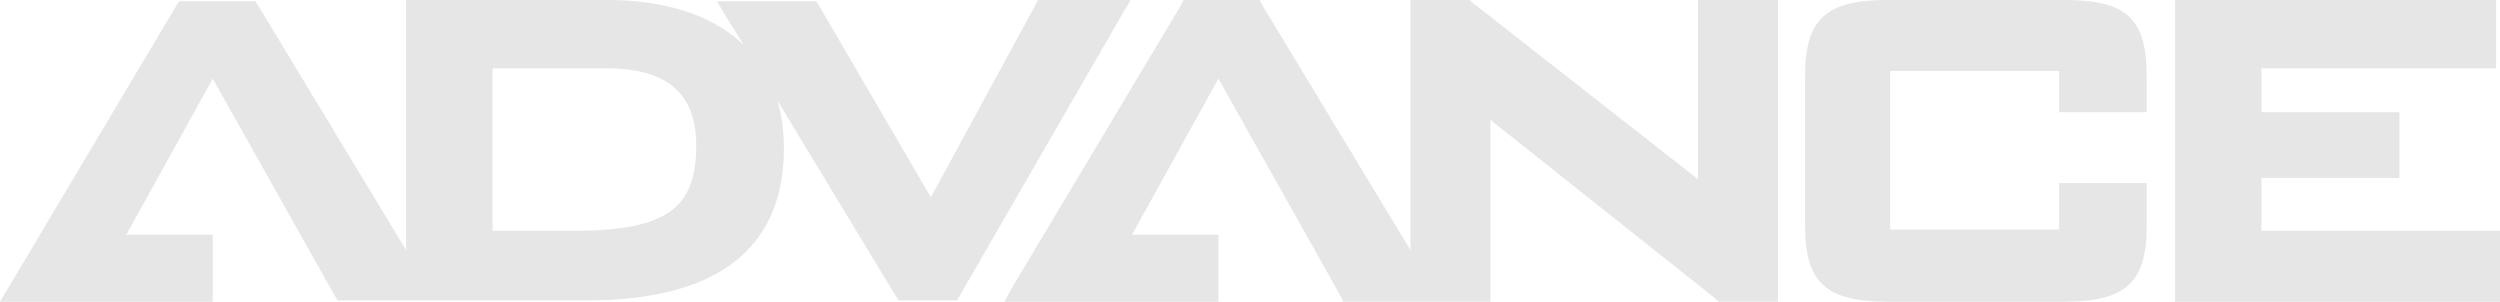<svg xmlns="http://www.w3.org/2000/svg" width="193.9" height="23.4" viewBox="0 0 193.9 23.4">
  <g id="game-boy-advance" transform="translate(-202 -11.7)">
    <path id="Caminho_34" data-name="Caminho 34" d="M246.4,29.6h-6.2V17H249c4.7,0,7,1.9,7,6,0,5-2.5,6.6-9.6,6.6m43.3-17.9h-7.2l-.2.4L274.2,27l-8.7-14.9-.2-.3h-7.7l.6,1,1.5,2.4c-2.4-2.3-6-3.5-10.7-3.5H233.5V31.1L222,12.1l-.2-.3h-5.9l-.2.3-13.1,22-.6,1h16.5V29.9h-6.7l6.7-12.1L228,34.7l.2.3h19.3c10.1,0,15.3-4,15.3-11.8a13.8,13.8,0,0,0-.5-3.7l9.2,15.2.2.3h4.5l.2-.3,12.7-22,.6-1" fill="#e6e6e6"/>
    <path id="Caminho_35" data-name="Caminho 35" d="M334.4,11.7h-.7V25.6L316.2,11.9l-.2-.2h-4.6V31.1l-11.5-19-.2-.4h-5.9l-.2.4L280.5,34l-.6,1.1h16.6V29.9h-6.7l6.7-12.1L306,34.7l.2.4h11.4V21l17.5,13.9.2.2h4.6V11.7h-5.5" fill="#e6e6e6"/>
    <path id="Caminho_36" data-name="Caminho 36" d="M362.1,11.7H348.4c-4.8,0-6.4,1.5-6.4,5.9V29.2c0,4.4,1.6,5.9,6.4,5.9h13.7c4.8,0,6.4-1.5,6.4-5.9V25.9h-6.8v3.6H348.6V17.2h13.1v3.2h6.8V17.6c0-4.5-1.6-5.9-6.4-5.9" fill="#e6e6e6"/>
    <path id="Caminho_37" data-name="Caminho 37" d="M395.2,29.6H377.4V25.5h10.7V20.4H377.4V17h18.2V11.7H370.7V35.1h25.2V29.6h-.7" fill="#e6e6e6"/>
  </g>
</svg>
